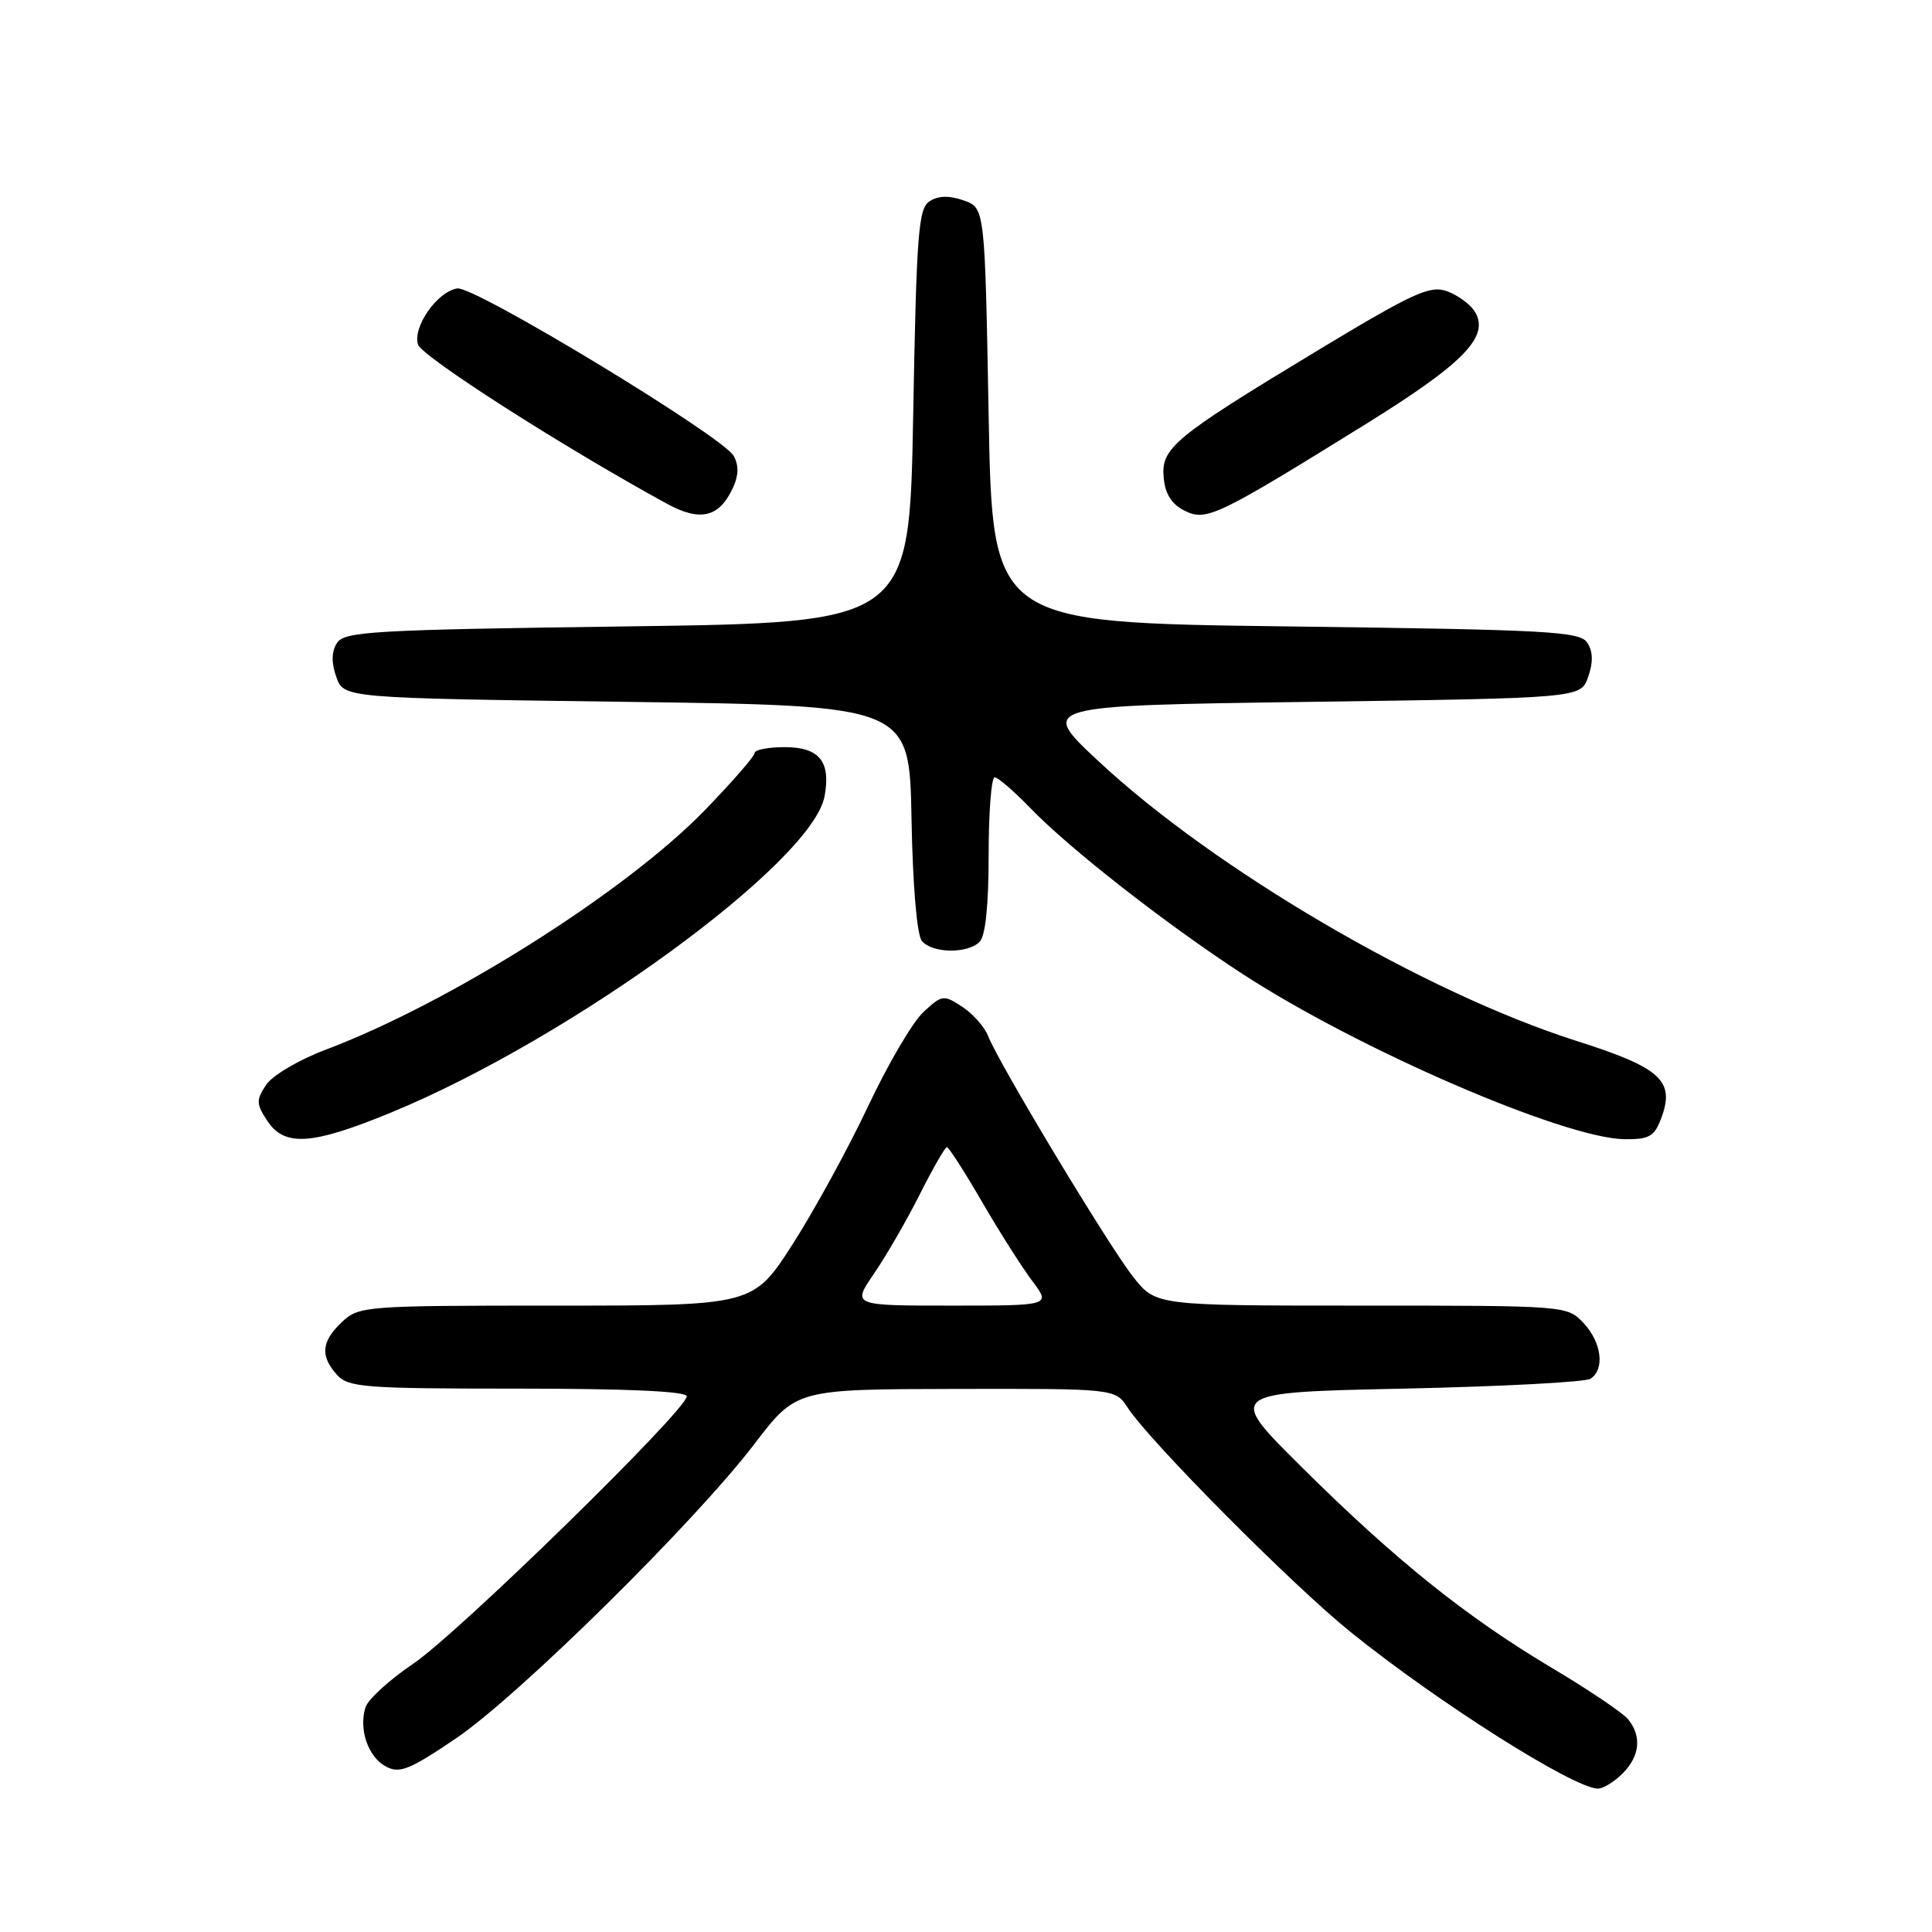 <?xml version="1.0" encoding="UTF-8" standalone="no"?>
<!DOCTYPE svg PUBLIC "-//W3C//DTD SVG 1.1//EN" "http://www.w3.org/Graphics/SVG/1.1/DTD/svg11.dtd" >
<svg xmlns="http://www.w3.org/2000/svg" xmlns:xlink="http://www.w3.org/1999/xlink" version="1.1" viewBox="0 0 256 256">
 <g >
 <path fill="currentColor"
d=" M 215.00 235.00 C 217.29 232.71 217.56 230.08 215.75 227.83 C 215.06 226.98 210.53 223.92 205.67 221.03 C 194.29 214.25 184.93 206.75 172.50 194.42 C 162.50 184.50 162.50 184.50 186.00 184.00 C 198.93 183.72 210.06 183.14 210.75 182.69 C 212.68 181.44 212.23 177.88 209.83 175.31 C 207.66 173.01 207.59 173.00 180.41 173.00 C 153.17 173.00 153.17 173.00 150.17 169.22 C 146.93 165.12 132.33 140.89 130.94 137.30 C 130.47 136.09 128.93 134.34 127.51 133.41 C 125.02 131.78 124.83 131.81 122.35 134.11 C 120.93 135.42 117.64 141.04 115.03 146.58 C 112.42 152.12 107.93 160.33 105.05 164.83 C 99.81 173.00 99.81 173.00 73.72 173.00 C 48.31 173.00 47.57 173.06 45.31 175.17 C 42.58 177.75 42.40 179.67 44.65 182.17 C 46.16 183.84 48.28 184.00 68.65 184.00 C 83.25 184.00 91.00 184.36 91.00 185.02 C 91.00 186.83 60.72 216.43 54.77 220.44 C 51.62 222.57 48.76 225.17 48.43 226.23 C 47.51 229.13 48.77 232.81 51.13 234.07 C 52.94 235.04 54.24 234.52 60.37 230.38 C 68.68 224.76 92.04 201.72 100.00 191.29 C 105.50 184.08 105.50 184.08 126.63 184.04 C 147.77 184.00 147.77 184.00 149.43 186.53 C 152.40 191.06 171.24 210.03 178.97 216.26 C 190.48 225.55 208.57 237.00 211.74 237.00 C 212.43 237.00 213.90 236.10 215.00 235.00 Z  M 51.81 147.42 C 75.64 137.61 107.64 114.27 109.26 105.51 C 110.11 100.90 108.57 99.00 103.96 99.00 C 101.78 99.00 100.00 99.35 100.00 99.77 C 100.00 100.20 97.01 103.62 93.37 107.38 C 82.88 118.18 59.50 132.94 43.13 139.10 C 39.58 140.44 36.10 142.50 35.26 143.75 C 33.93 145.76 33.94 146.27 35.41 148.50 C 37.69 151.98 41.32 151.74 51.81 147.42 Z  M 220.08 148.28 C 222.01 143.21 220.17 141.51 208.81 137.90 C 188.75 131.50 160.91 115.20 145.51 100.82 C 137.67 93.50 137.67 93.50 173.56 93.00 C 209.45 92.50 209.45 92.50 210.44 89.70 C 211.11 87.79 211.08 86.35 210.35 85.20 C 209.39 83.66 205.55 83.45 170.39 83.00 C 131.50 82.50 131.50 82.50 131.00 55.02 C 130.50 27.55 130.50 27.55 127.70 26.56 C 125.79 25.89 124.35 25.92 123.20 26.65 C 121.69 27.60 121.44 30.77 121.00 55.11 C 120.50 82.50 120.50 82.50 83.11 83.00 C 49.36 83.45 45.61 83.67 44.65 85.20 C 43.92 86.35 43.89 87.79 44.56 89.70 C 45.55 92.50 45.55 92.50 83.02 93.00 C 120.50 93.50 120.50 93.50 120.78 108.43 C 120.94 117.36 121.50 123.89 122.15 124.68 C 123.52 126.33 128.20 126.40 129.80 124.80 C 130.58 124.02 131.00 119.98 131.00 113.30 C 131.00 107.64 131.36 103.00 131.80 103.00 C 132.24 103.00 134.37 104.85 136.55 107.10 C 141.68 112.42 154.40 122.37 164.50 128.96 C 179.89 139.01 207.22 150.84 215.27 150.95 C 218.48 150.99 219.20 150.59 220.08 148.28 Z  M 97.16 64.55 C 97.88 62.96 97.90 61.64 97.21 60.40 C 95.75 57.81 62.88 37.88 60.60 38.22 C 57.96 38.61 54.65 43.32 55.39 45.65 C 55.90 47.25 74.40 59.10 88.28 66.70 C 92.81 69.19 95.32 68.58 97.16 64.55 Z  M 180.98 56.19 C 194.03 48.09 197.46 44.54 195.40 41.26 C 194.79 40.29 193.13 39.09 191.71 38.58 C 189.46 37.78 187.24 38.80 174.36 46.58 C 155.45 58.01 153.81 59.38 154.20 63.36 C 154.40 65.47 155.28 66.84 156.96 67.67 C 159.84 69.10 161.18 68.47 180.98 56.19 Z  M 115.82 168.75 C 117.42 166.41 120.15 161.69 121.88 158.25 C 123.61 154.81 125.23 152.00 125.47 152.00 C 125.71 152.00 127.81 155.26 130.12 159.25 C 132.44 163.24 135.44 167.96 136.79 169.75 C 139.24 173.00 139.24 173.00 126.07 173.00 C 112.90 173.00 112.90 173.00 115.82 168.75 Z "/>
</g>
</svg>